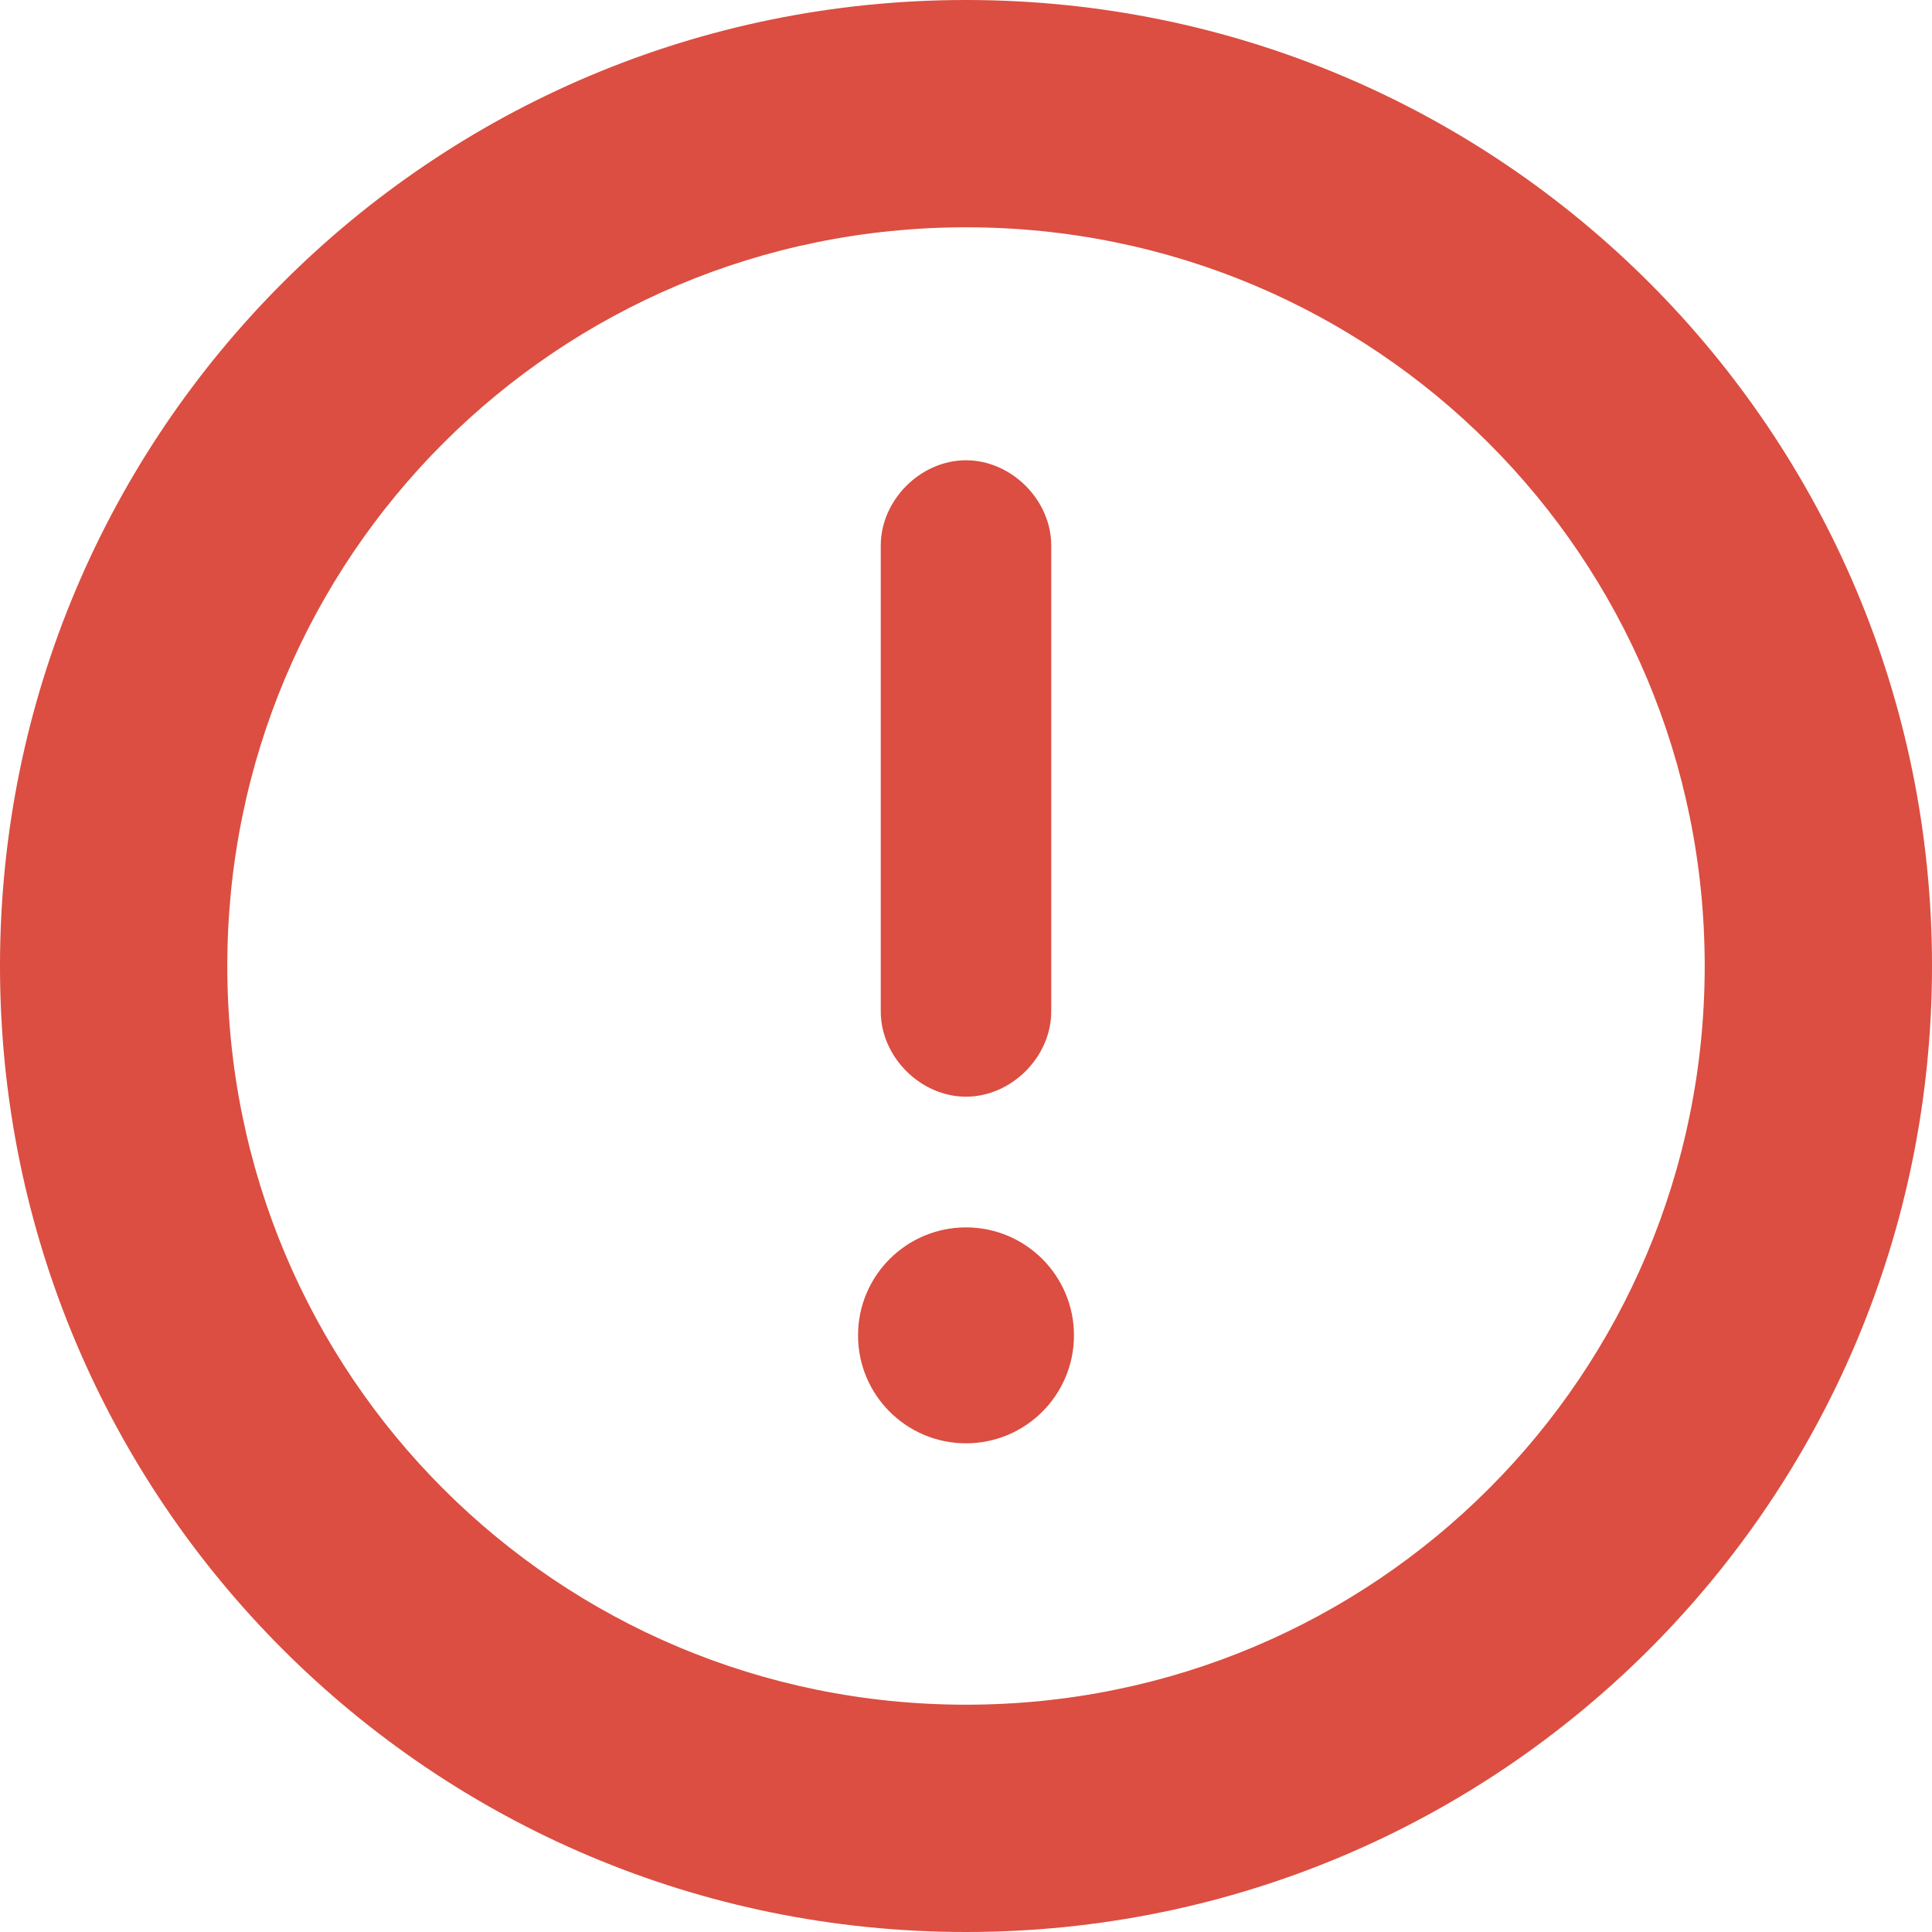 <?xml version="1.0" encoding="utf-8"?>
<!-- Generator: Adobe Illustrator 19.2.1, SVG Export Plug-In . SVG Version: 6.00 Build 0)  -->
<svg version="1.1" id="Слой_1" xmlns="http://www.w3.org/2000/svg" xmlns:xlink="http://www.w3.org/1999/xlink" x="0px" y="0px"
	 viewBox="0 0 34 34" style="enable-background:new 0 0 34 34;" xml:space="preserve">
<style type="text/css">
	.st0{fill:#DB4E41;}
</style>
<g>
	<g>
		<path class="st0" d="M17,34C7.6,34,0,26.4,0,17S7.6,0,17,0c9.4,0,17,7.6,17,17S26.4,34,17,34z M17,4C9.8,4,4,9.8,4,17
			c0,7.2,5.8,13,13,13c7.2,0,13-5.8,13-13C30,9.8,24.2,4,17,4z"/>
	</g>
	<g>
		<circle class="st0" cx="17" cy="23.5" r="1.9"/>
	</g>
	<g>
		<path class="st0" d="M17,19.3c-0.8,0-1.5-0.7-1.5-1.5V9.6c0-0.8,0.7-1.5,1.5-1.5c0.8,0,1.5,0.7,1.5,1.5v8.2
			C18.5,18.6,17.8,19.3,17,19.3z"/>
	</g>
</g>
</svg>
